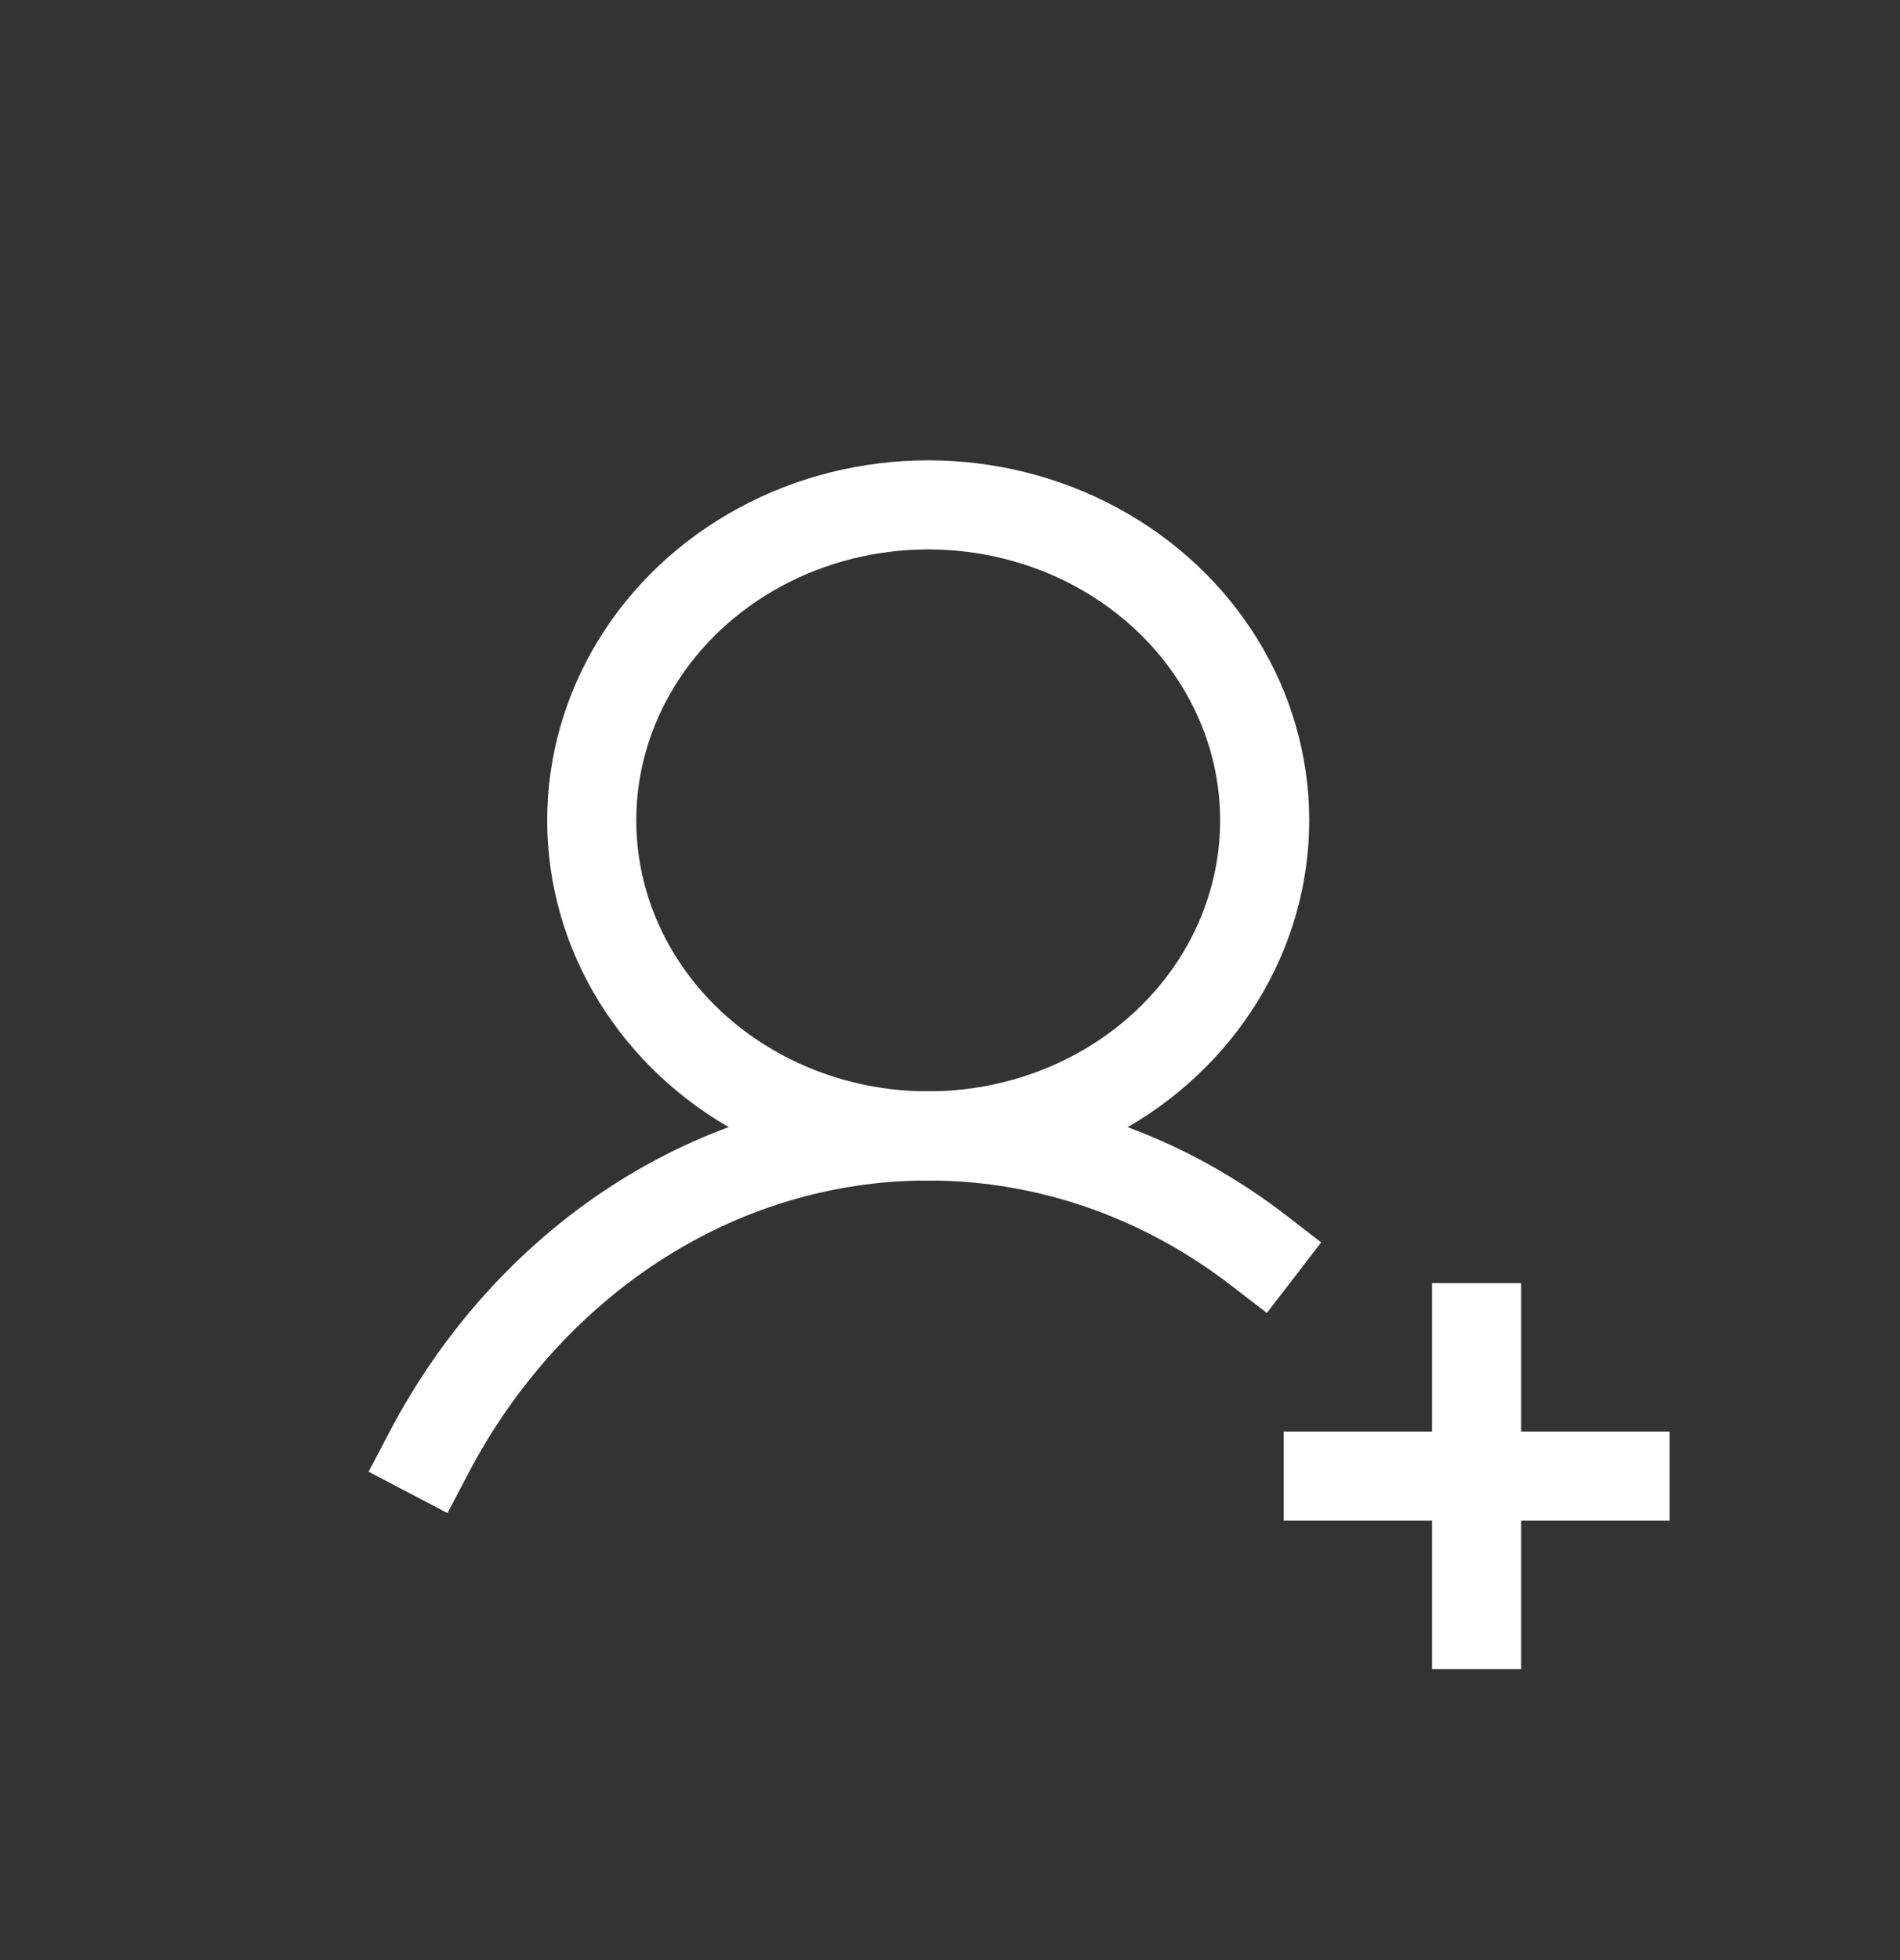 <svg width="32" height="33" viewBox="0 0 32 33" fill="none" xmlns="http://www.w3.org/2000/svg">
<rect x="0" y="0" width="32" height="33" fill="#333333" stroke="none"/>
<ellipse cx="15.633" cy="13.812" rx="5.667" ry="5.312" stroke="white" stroke-width="1.5" stroke-linecap="square" stroke-linejoin="bevel"/>
<path d="M21.2 21.053C19.624 19.838 17.703 19.125 15.631 19.125C12.034 19.125 8.894 21.273 7.221 24.462" stroke="white" stroke-width="1.5" stroke-linecap="square" stroke-linejoin="bevel"/>
<path d="M24.869 27.352V22.352" stroke="white" stroke-width="1.5" stroke-linecap="square" stroke-linejoin="bevel"/>
<path d="M22.369 24.852H27.369" stroke="white" stroke-width="1.5" stroke-linecap="square" stroke-linejoin="bevel"/>
</svg>
